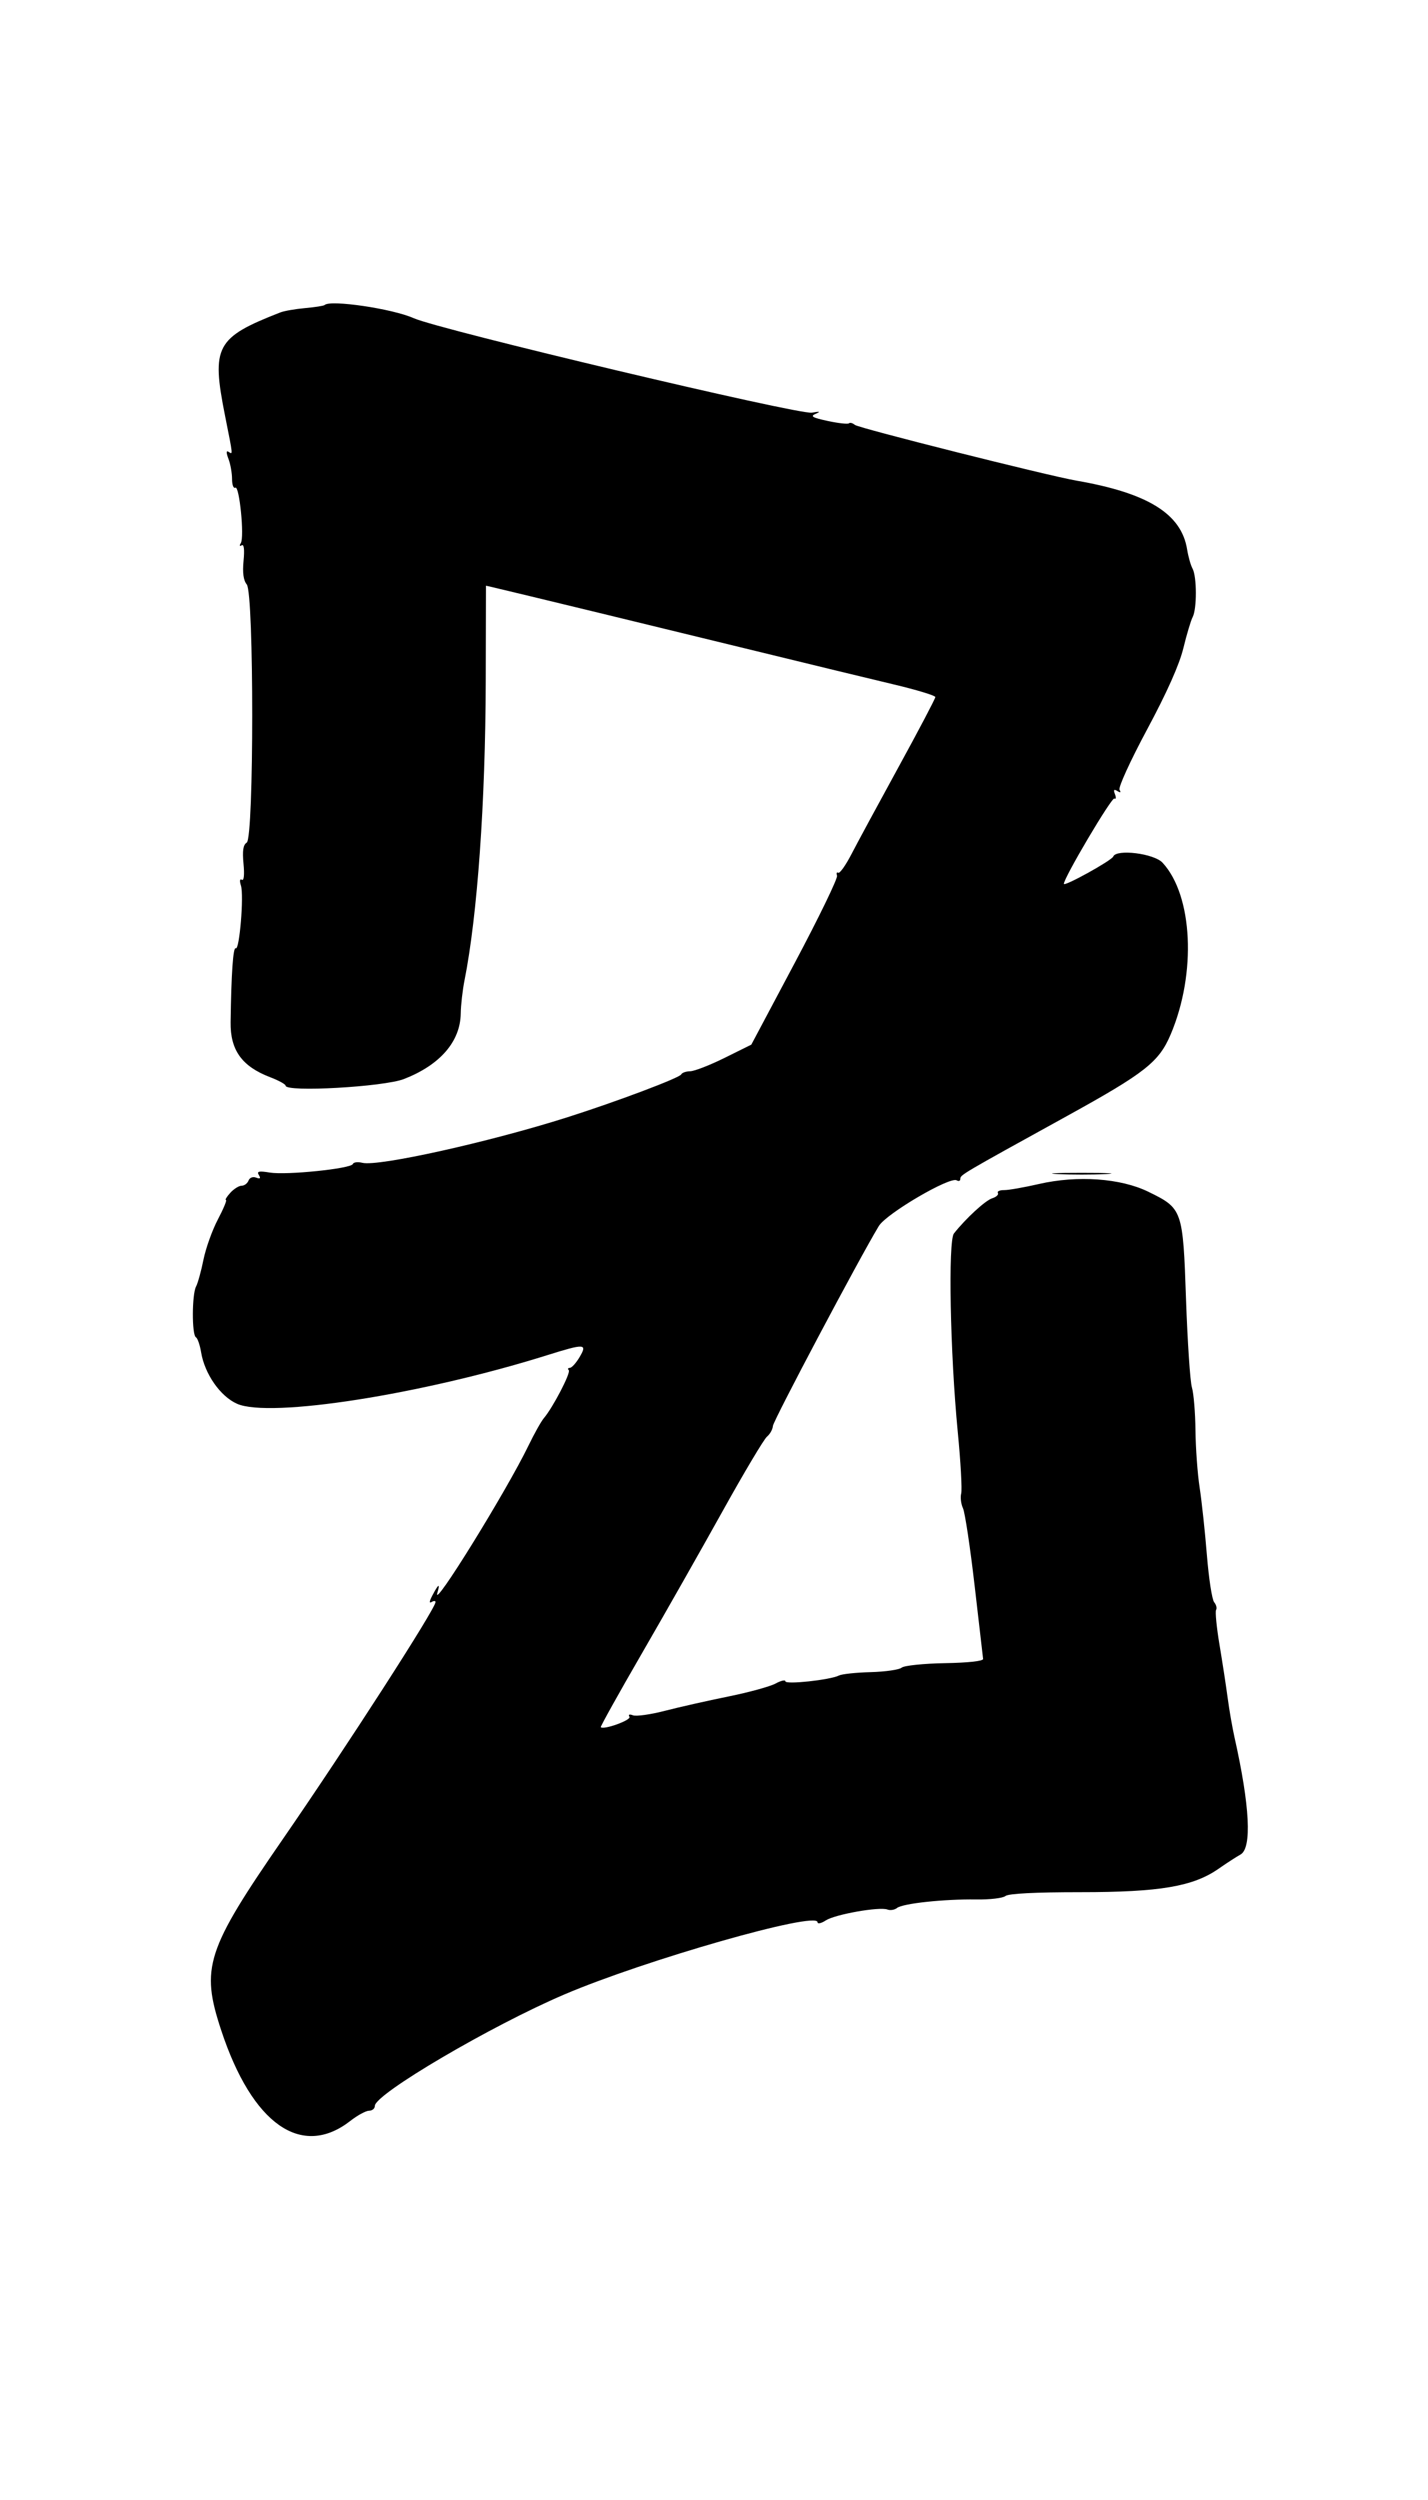 <svg id="svg" version="1.1" xmlns="http://www.w3.org/2000/svg" xmlns:xlink="http://www.w3.org/1999/xlink" width="400" height="700" viewBox="0, 0, 400,700"><g id="svgg"><path id="path0" d="M90.917 85.410 C 90.688 85.635,88.250 86.020,85.500 86.264 C 82.750 86.508,79.600 87.059,78.500 87.489 C 60.463 94.531,59.168 96.950,63.033 116.389 C 65.333 127.954,65.269 127.284,64.003 126.502 C 63.340 126.092,63.340 126.765,64.003 128.508 C 64.551 129.950,65.000 132.477,65.000 134.124 C 65.000 135.771,65.411 136.864,65.914 136.553 C 67.056 135.847,68.500 150.382,67.455 152.072 C 67.004 152.802,67.103 153.054,67.695 152.688 C 68.339 152.290,68.529 153.849,68.223 157.029 C 67.901 160.380,68.193 162.528,69.123 163.649 C 71.166 166.111,71.156 234.668,69.113 235.931 C 68.110 236.550,67.860 238.195,68.213 241.860 C 68.510 244.957,68.327 246.702,67.743 246.341 C 67.170 245.987,67.068 246.638,67.489 247.965 C 68.359 250.705,67.079 266.167,66.036 265.522 C 65.302 265.069,64.792 272.391,64.595 286.196 C 64.484 294.042,67.757 298.596,75.684 301.623 C 78.058 302.530,80.000 303.595,80.000 303.989 C 80.000 305.880,107.488 304.333,113.167 302.124 C 123.268 298.193,128.950 291.631,129.060 283.770 C 129.092 281.421,129.567 277.250,130.115 274.500 C 133.731 256.335,135.978 224.687,136.060 190.747 L 136.124 163.993 138.312 164.499 C 143.235 165.638,187.231 176.298,212.000 182.353 C 226.575 185.915,243.787 190.084,250.250 191.616 C 256.712 193.147,262.000 194.751,262.000 195.180 C 262.000 195.608,257.372 204.405,251.715 214.729 C 246.058 225.053,240.110 236.054,238.497 239.175 C 236.884 242.296,235.218 244.635,234.794 244.373 C 234.370 244.111,234.221 244.482,234.464 245.198 C 234.706 245.914,229.403 256.850,222.679 269.500 L 210.453 292.500 202.976 296.204 C 198.864 298.242,194.525 299.929,193.333 299.954 C 192.142 299.979,191.017 300.369,190.833 300.821 C 190.444 301.779,172.712 308.457,158.917 312.840 C 137.128 319.764,105.911 326.697,101.506 325.591 C 100.219 325.268,99.016 325.419,98.833 325.927 C 98.365 327.224,80.301 329.085,75.590 328.321 C 72.498 327.819,71.859 327.963,72.509 329.014 C 73.095 329.963,72.879 330.168,71.747 329.733 C 70.837 329.384,69.932 329.736,69.614 330.563 C 69.311 331.353,68.443 332.000,67.686 332.000 C 66.929 332.000,65.495 332.900,64.500 334.000 C 63.505 335.100,62.961 336.000,63.292 336.000 C 63.622 336.000,62.606 338.448,61.032 341.439 C 59.458 344.431,57.643 349.494,56.999 352.689 C 56.355 355.885,55.416 359.281,54.914 360.236 C 53.753 362.442,53.714 373.705,54.865 374.417 C 55.341 374.711,55.993 376.572,56.315 378.552 C 57.308 384.675,61.690 390.975,66.406 393.062 C 75.591 397.124,118.233 390.443,153.302 379.446 C 163.824 376.147,164.589 376.194,162.341 380.000 C 161.366 381.650,160.141 383.000,159.618 383.000 C 159.095 383.000,158.960 383.294,159.319 383.653 C 159.973 384.306,154.883 394.099,152.339 397.086 C 151.596 397.958,149.657 401.417,148.032 404.773 C 141.837 417.561,120.948 451.307,122.512 446.000 C 123.357 443.133,122.818 443.450,121.036 446.871 C 120.240 448.399,120.191 449.000,120.900 448.562 C 121.505 448.188,122.000 448.193,122.000 448.573 C 122.000 450.415,97.033 489.157,79.206 514.977 C 57.735 546.074,56.169 550.935,61.966 568.500 C 70.643 594.796,84.493 604.498,98.144 593.844 C 100.148 592.280,102.511 591.000,103.394 591.000 C 104.277 591.000,105.000 590.391,105.000 589.646 C 105.000 586.354,137.456 567.272,158.000 558.484 C 180.589 548.822,229.000 535.004,229.000 538.219 C 229.000 538.775,230.034 538.553,231.297 537.725 C 233.891 536.025,246.364 533.819,248.577 534.668 C 249.374 534.974,250.582 534.778,251.263 534.233 C 252.846 532.966,264.492 531.716,273.420 531.855 C 277.225 531.915,280.923 531.479,281.637 530.886 C 282.467 530.197,290.046 529.810,302.680 529.810 C 324.892 529.810,334.224 528.223,341.363 523.233 C 343.514 521.730,346.268 519.946,347.484 519.268 C 350.709 517.473,350.105 505.660,345.811 486.510 C 345.196 483.765,344.334 478.815,343.896 475.510 C 343.458 472.204,342.427 465.480,341.604 460.568 C 340.781 455.655,340.347 451.248,340.640 450.774 C 340.933 450.300,340.689 449.330,340.099 448.619 C 339.509 447.908,338.593 441.965,338.065 435.413 C 337.536 428.861,336.620 420.350,336.030 416.500 C 335.440 412.650,334.915 405.450,334.865 400.500 C 334.814 395.550,334.367 390.150,333.872 388.500 C 333.376 386.850,332.633 375.736,332.220 363.803 C 331.350 338.659,331.250 338.374,321.637 333.681 C 313.890 329.898,301.784 329.047,291.000 331.525 C 286.875 332.473,282.490 333.241,281.257 333.231 C 280.023 333.221,279.242 333.582,279.521 334.034 C 279.800 334.486,279.077 335.158,277.913 335.528 C 276.001 336.134,270.537 341.159,267.209 345.370 C 265.544 347.477,266.146 378.881,268.273 400.852 C 269.091 409.295,269.528 417.087,269.246 418.168 C 268.963 419.248,269.187 421.114,269.743 422.316 C 270.299 423.517,271.767 433.275,273.005 444.000 C 274.244 454.725,275.312 463.950,275.379 464.500 C 275.452 465.103,271.199 465.574,264.678 465.687 C 258.726 465.790,253.278 466.354,252.572 466.941 C 251.865 467.527,247.960 468.092,243.893 468.197 C 239.827 468.301,235.825 468.728,235.000 469.145 C 232.556 470.380,220.000 471.738,220.000 470.768 C 220.000 470.283,218.762 470.563,217.250 471.390 C 215.738 472.216,209.775 473.851,204.000 475.022 C 198.225 476.194,190.225 477.999,186.222 479.034 C 182.219 480.069,178.208 480.633,177.308 480.288 C 176.298 479.900,175.921 480.063,176.322 480.712 C 176.885 481.623,169.101 484.435,168.283 483.616 C 168.128 483.461,173.319 474.146,179.820 462.917 C 186.321 451.688,196.518 433.725,202.480 423.000 C 208.442 412.275,214.007 402.939,214.846 402.254 C 215.684 401.569,216.432 400.219,216.507 399.254 C 216.626 397.739,240.706 352.305,246.171 343.286 C 248.279 339.807,266.129 329.344,267.992 330.495 C 268.546 330.838,269.000 330.660,269.000 330.101 C 269.000 328.965,269.149 328.878,298.686 312.592 C 320.821 300.387,324.637 297.388,327.935 289.603 C 335.172 272.520,334.130 250.717,325.638 241.554 C 323.247 238.974,312.703 237.660,311.833 239.833 C 311.384 240.956,298.000 248.357,298.000 247.482 C 298.000 245.778,311.409 223.135,312.148 223.591 C 312.604 223.873,312.681 223.332,312.319 222.388 C 311.836 221.132,312.015 220.891,312.985 221.490 C 313.869 222.037,314.070 221.923,313.591 221.148 C 313.193 220.503,316.631 212.985,321.322 204.243 C 326.865 193.915,330.355 186.092,331.470 181.500 C 332.405 177.650,333.582 173.719,334.085 172.764 C 335.283 170.490,335.263 161.455,334.055 159.236 C 333.535 158.281,332.849 155.863,332.530 153.862 C 330.942 143.879,321.584 138.063,301.500 134.575 C 293.413 133.170,240.559 119.879,239.471 118.976 C 238.836 118.449,238.086 118.248,237.804 118.529 C 237.522 118.811,234.864 118.518,231.896 117.878 C 227.508 116.932,226.874 116.555,228.500 115.860 C 229.967 115.233,229.677 115.149,227.413 115.546 C 223.743 116.190,123.074 92.313,115.892 89.096 C 109.962 86.440,92.491 83.861,90.917 85.410 M296.250 328.742 C 299.962 328.934,306.038 328.934,309.750 328.742 C 313.462 328.549,310.425 328.392,303.000 328.392 C 295.575 328.392,292.538 328.549,296.250 328.742 " stroke="none" fill="#000000" fill-rule="evenodd"></path></g></svg>
